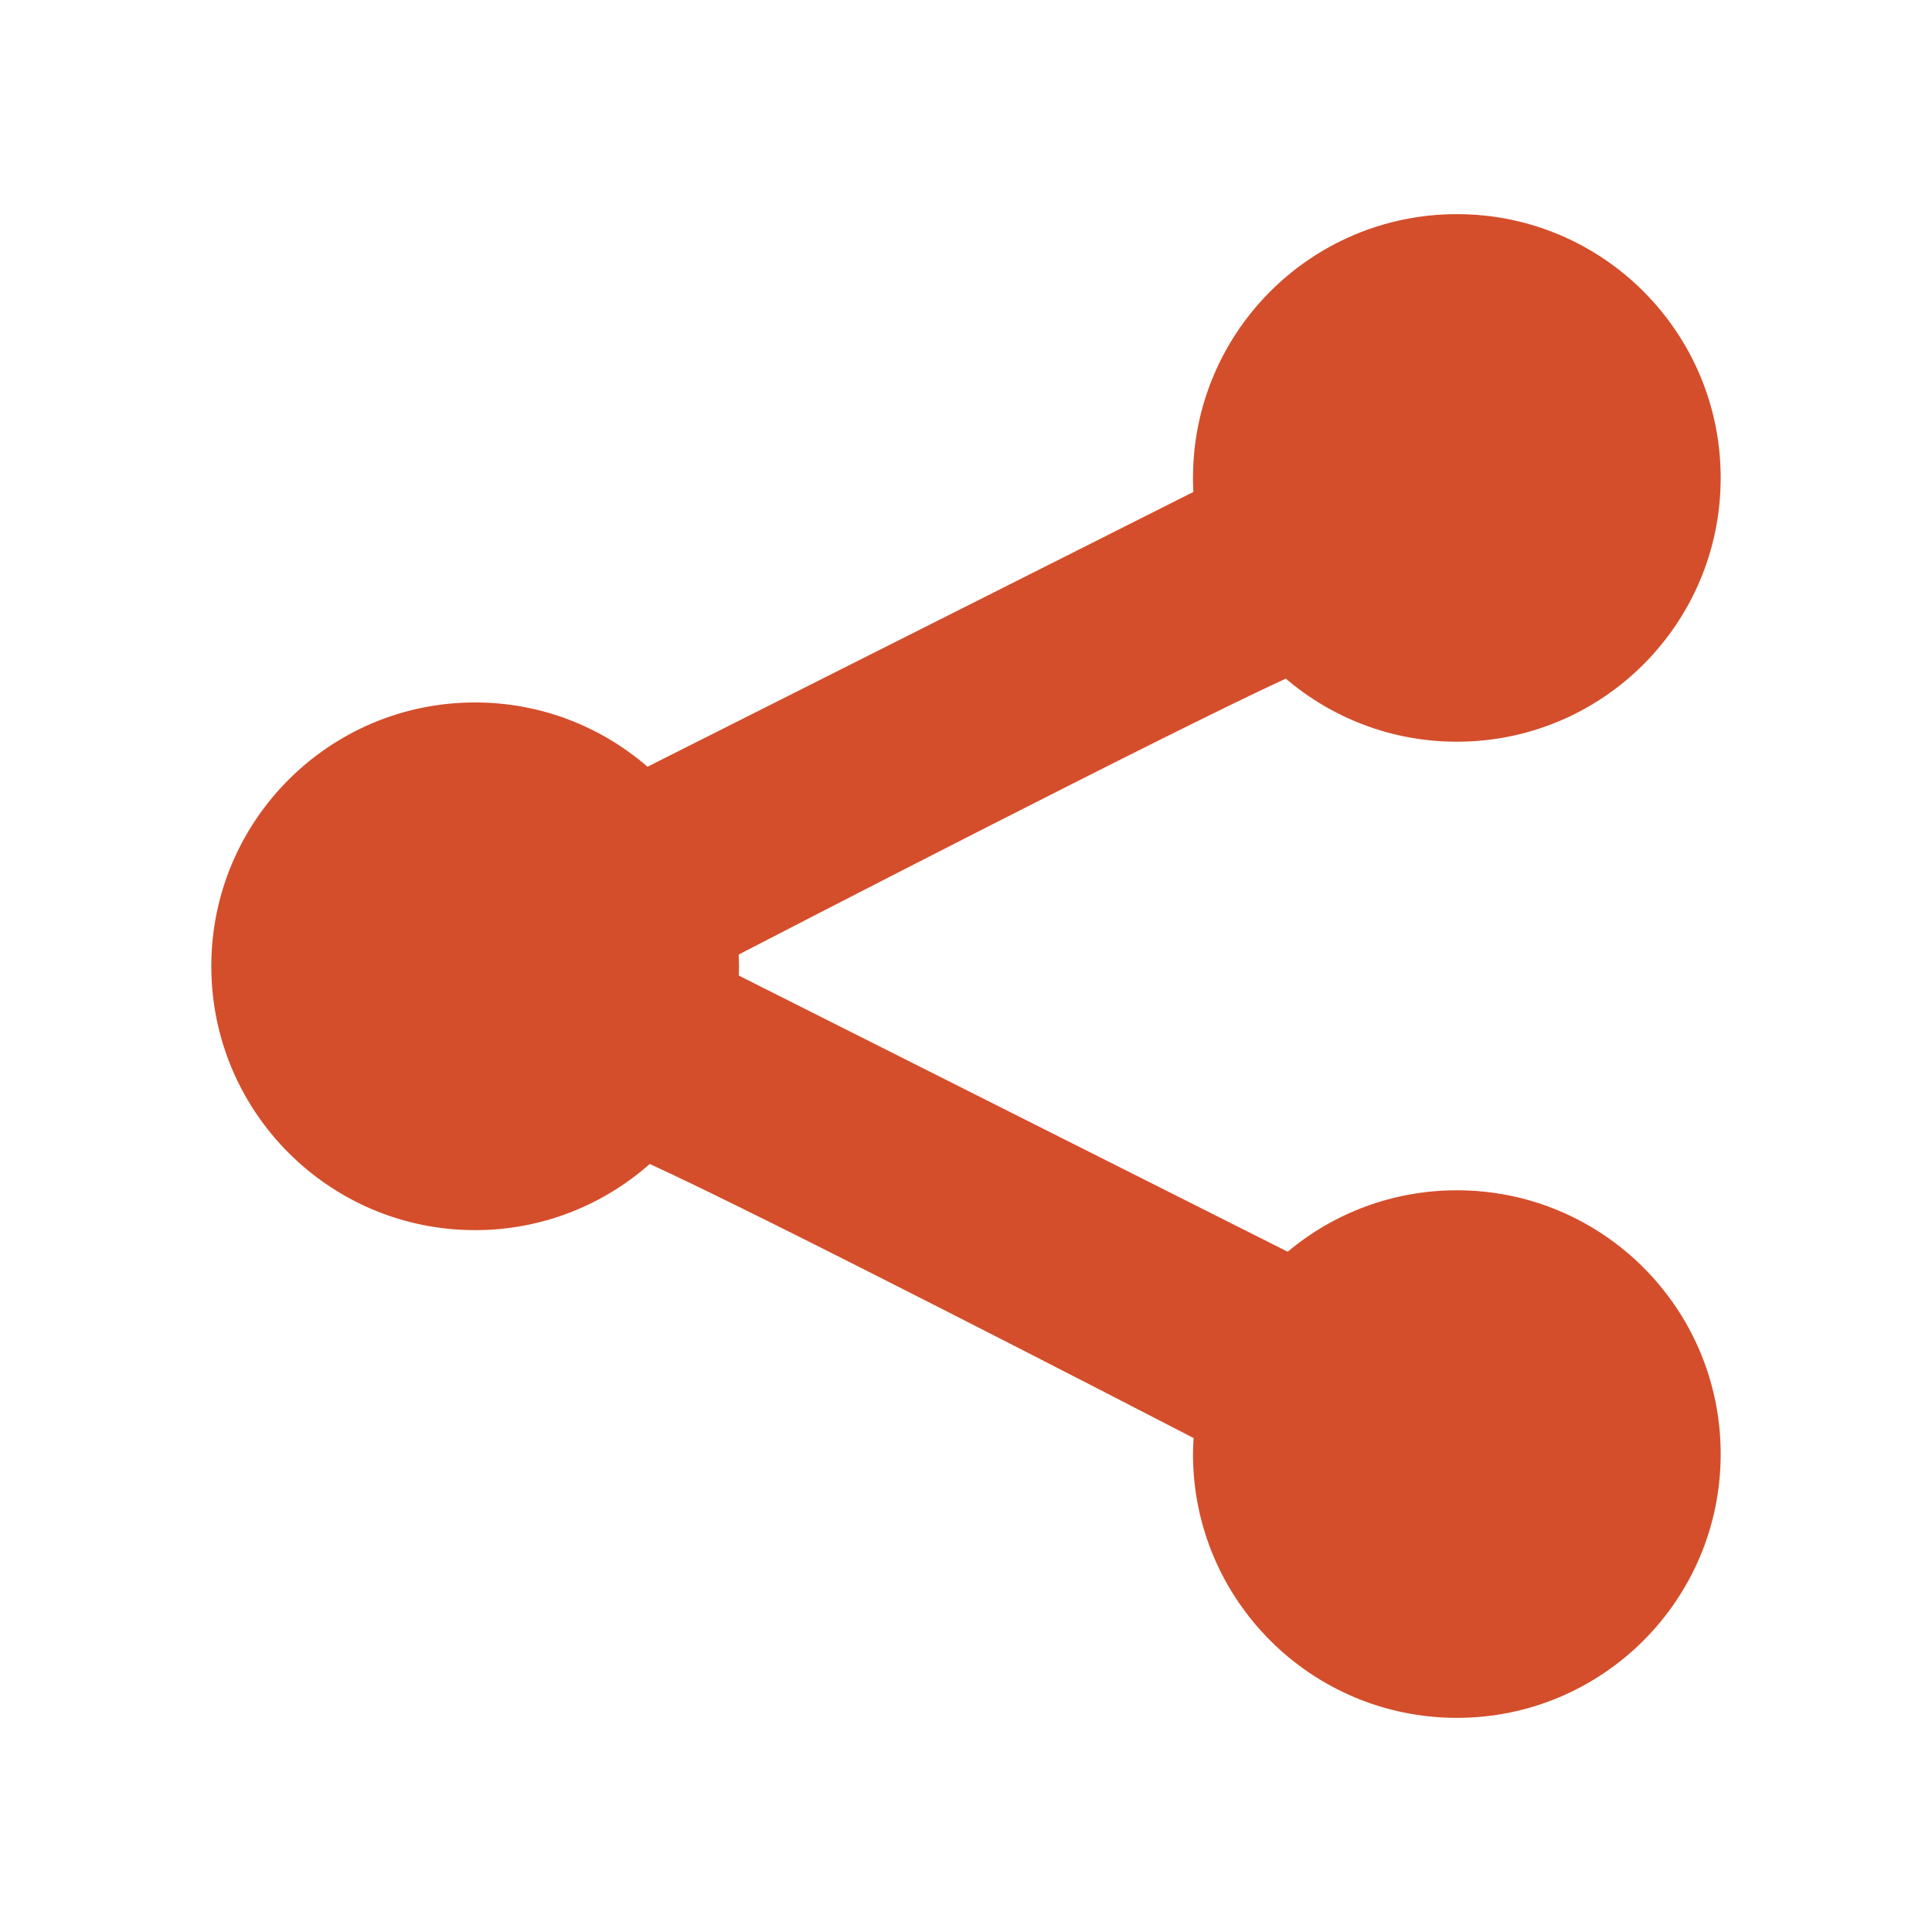 <svg viewBox="0 0 512 512" xmlns="http://www.w3.org/2000/svg">
 <path d="m386.093 56.75c-38.611 0-69.938 31.292-69.938 69.906 0 1.249.029 2.486.094 3.719l-144.656 72.812c-12.256-10.596-28.215-17.031-45.688-17.031-38.611 0-69.906 31.292-69.906 69.906 0 38.611 31.292 69.938 69.906 69.938 17.744 0 33.952-6.638 46.281-17.531 29.369 13.363 127.879 64.226 144.125 72.625-.085 1.408-.156 2.821-.156 4.25 0 38.611 31.323 69.906 69.938 69.906 38.611 0 69.906-31.292 69.906-69.906 0-38.611-31.292-69.906-69.906-69.906-17.073 0-32.702 6.114-44.844 16.281l-145.469-73.188c.029-.822.062-1.64.062-2.469 0-1.039-.049-2.066-.094-3.094 11.923-6.166 113.486-58.636 145-73.125 12.209 10.416 28.037 16.719 45.344 16.719 38.611 0 69.906-31.292 69.906-69.906 0-38.611-31.292-69.906-69.906-69.906z" fill="#d44e2b"/>
</svg>
